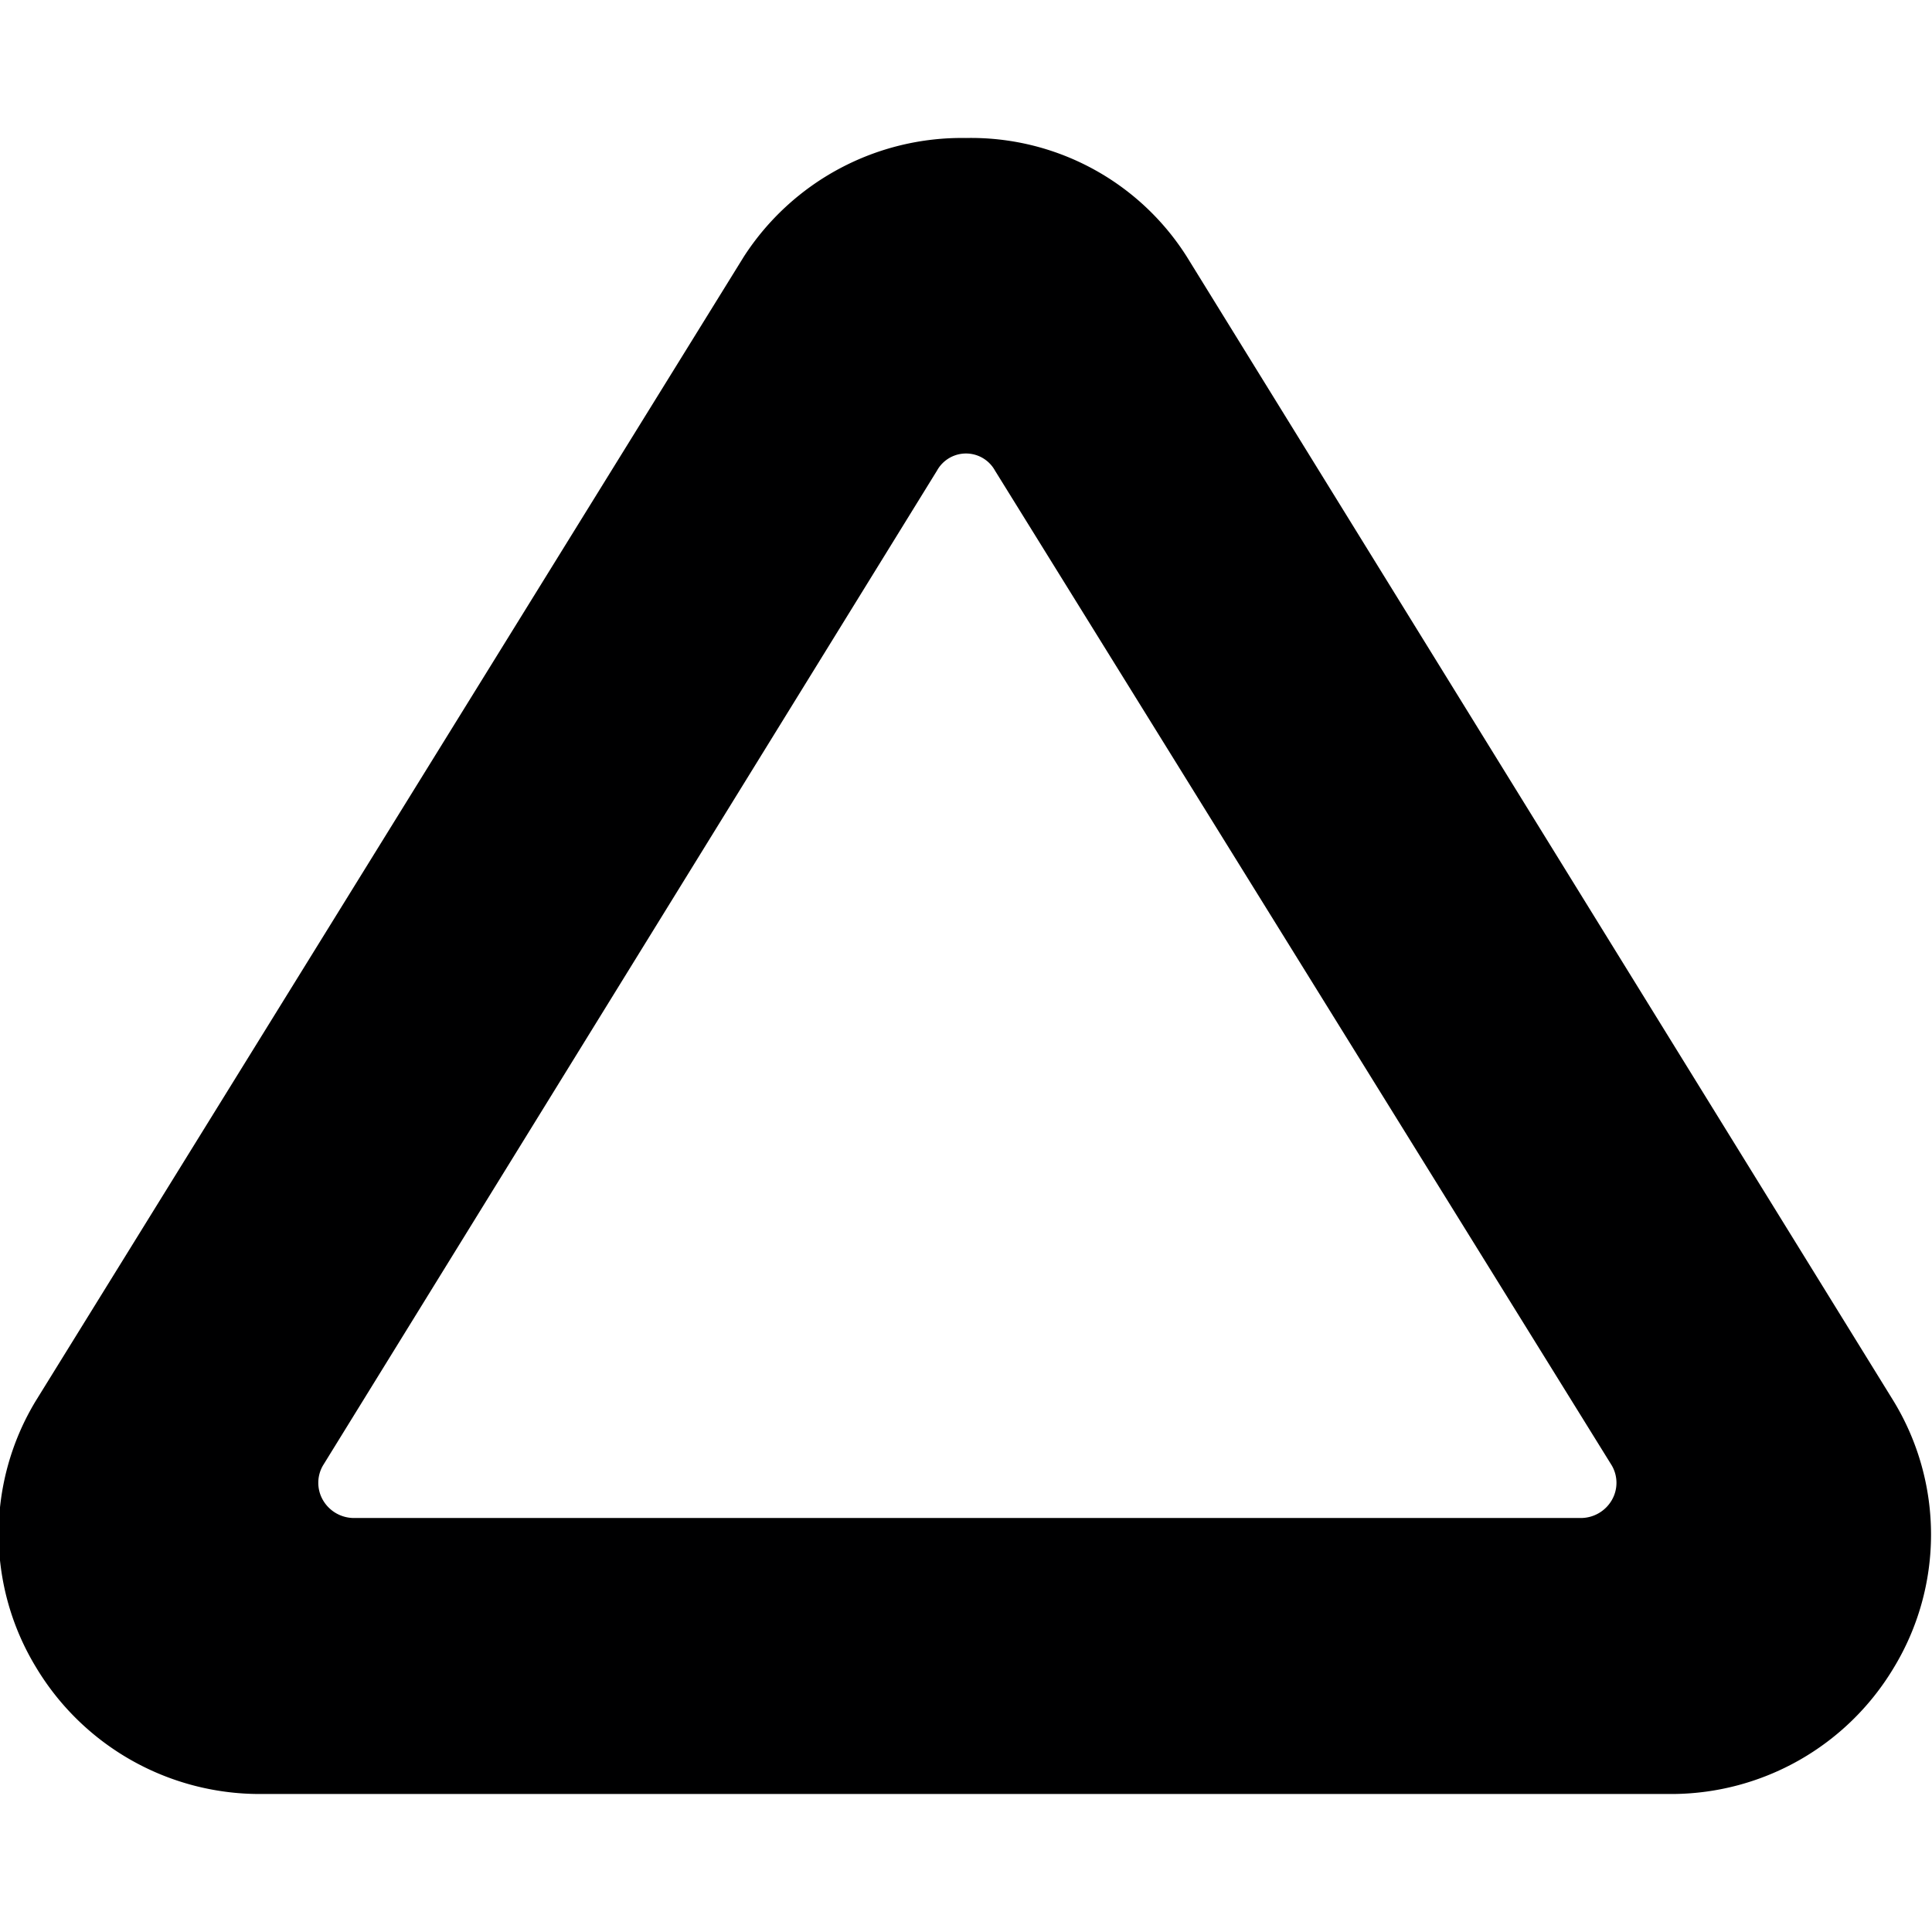 <svg xmlns="http://www.w3.org/2000/svg" viewBox="0 0 14 14">
  <path d="M12.12,13H1.88a1.89,1.89,0,0,1-1.62-.92,1.86,1.86,0,0,1,0-1.93L5.39,1.86A1.88,1.88,0,0,1,7,1H7a1.85,1.85,0,0,1,1.6.86l5.12,8.29a1.86,1.86,0,0,1,0,1.94A1.88,1.88,0,0,1,12.12,13ZM2.34,10.62a.25.25,0,0,0,0,.25.26.26,0,0,0,.22.13h8.9a.26.26,0,0,0,.22-.13.25.25,0,0,0,0-.25L7.21,3.41a.24.24,0,0,0-.42,0Z" style="fill: #000001"/>
</svg>
